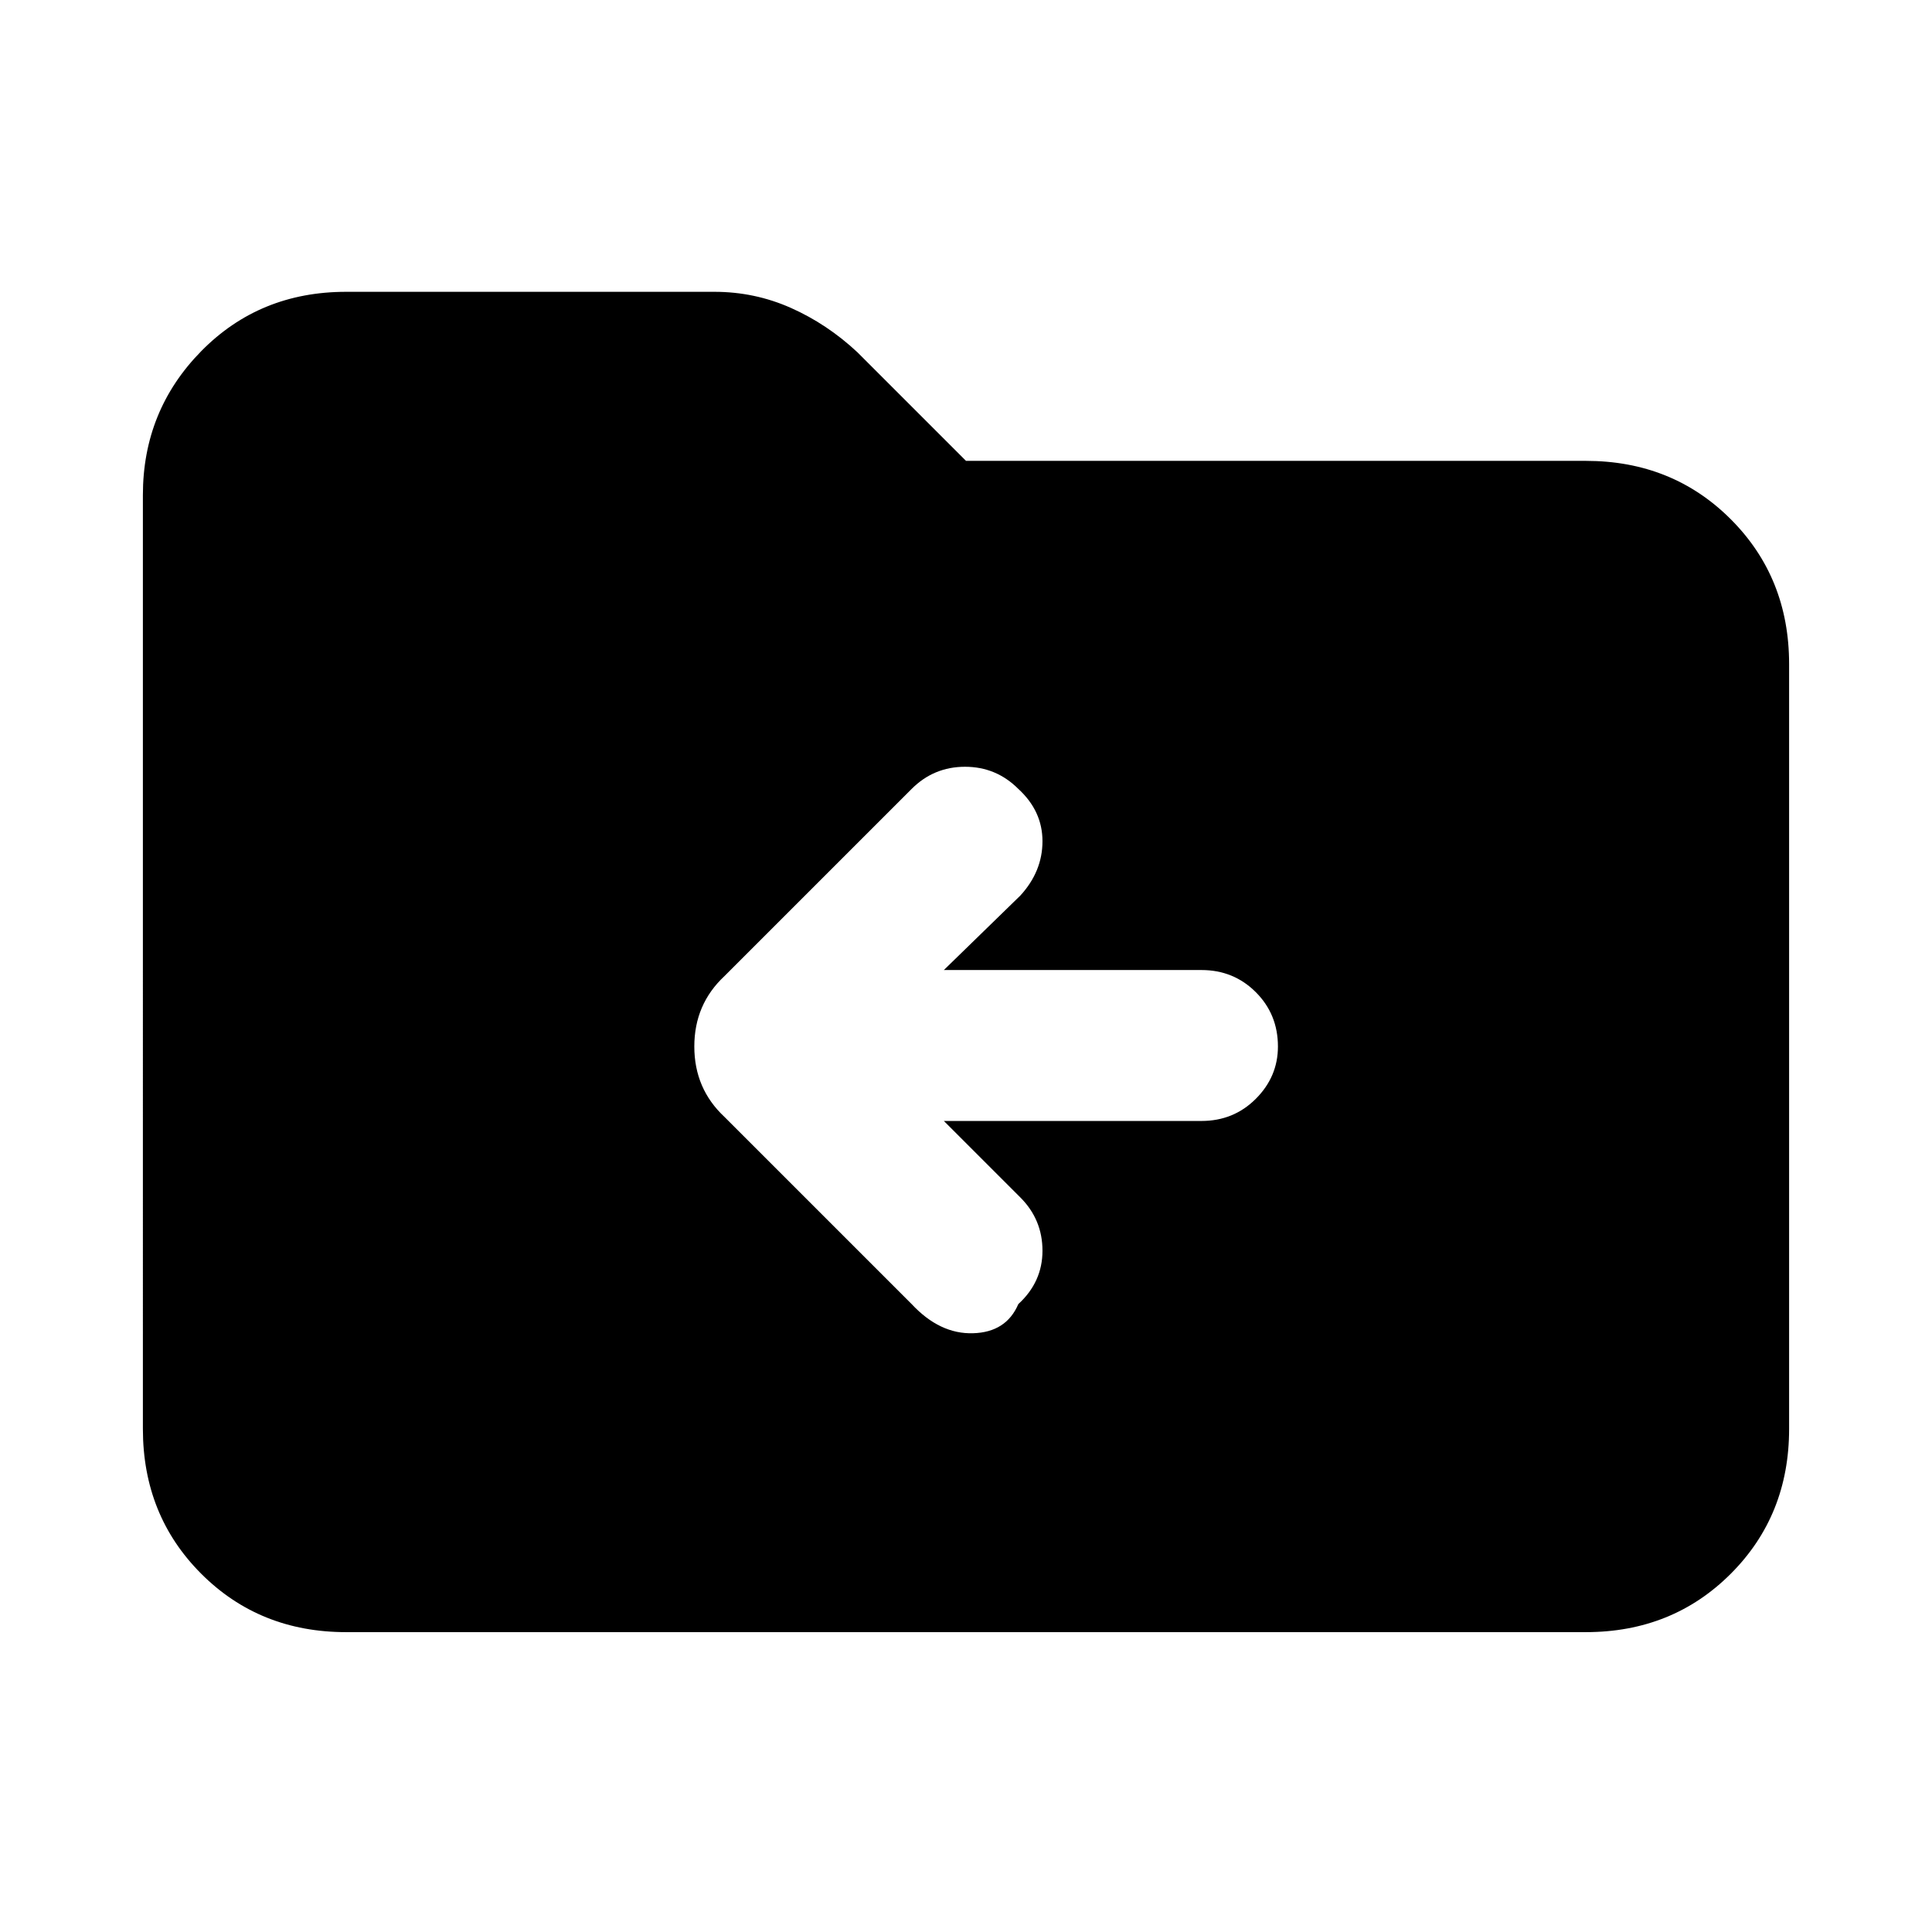 <svg xmlns="http://www.w3.org/2000/svg" height="24" width="24"><path d="M12.65 16.2q.3-.275.3-.663 0-.387-.275-.662l-.95-.95h3.2q.4 0 .675-.275t.275-.65q0-.4-.275-.675t-.675-.275h-3.2l.95-.925q.275-.3.275-.675 0-.375-.3-.65-.275-.275-.662-.275-.388 0-.663.275L9 12.125q-.375.35-.375.875t.375.875l2.325 2.325q.35.375.763.362.412-.012.562-.362ZM4.3 20.275q-1.075 0-1.8-.725-.725-.725-.725-1.8V6.15q0-1.05.725-1.788.725-.737 1.8-.737h4.575q.5 0 .95.2.45.2.825.55L12 5.725h7.7q1.075 0 1.8.725.725.725.725 1.8v9.5q0 1.075-.725 1.8-.725.725-1.8.725Z"/></svg>